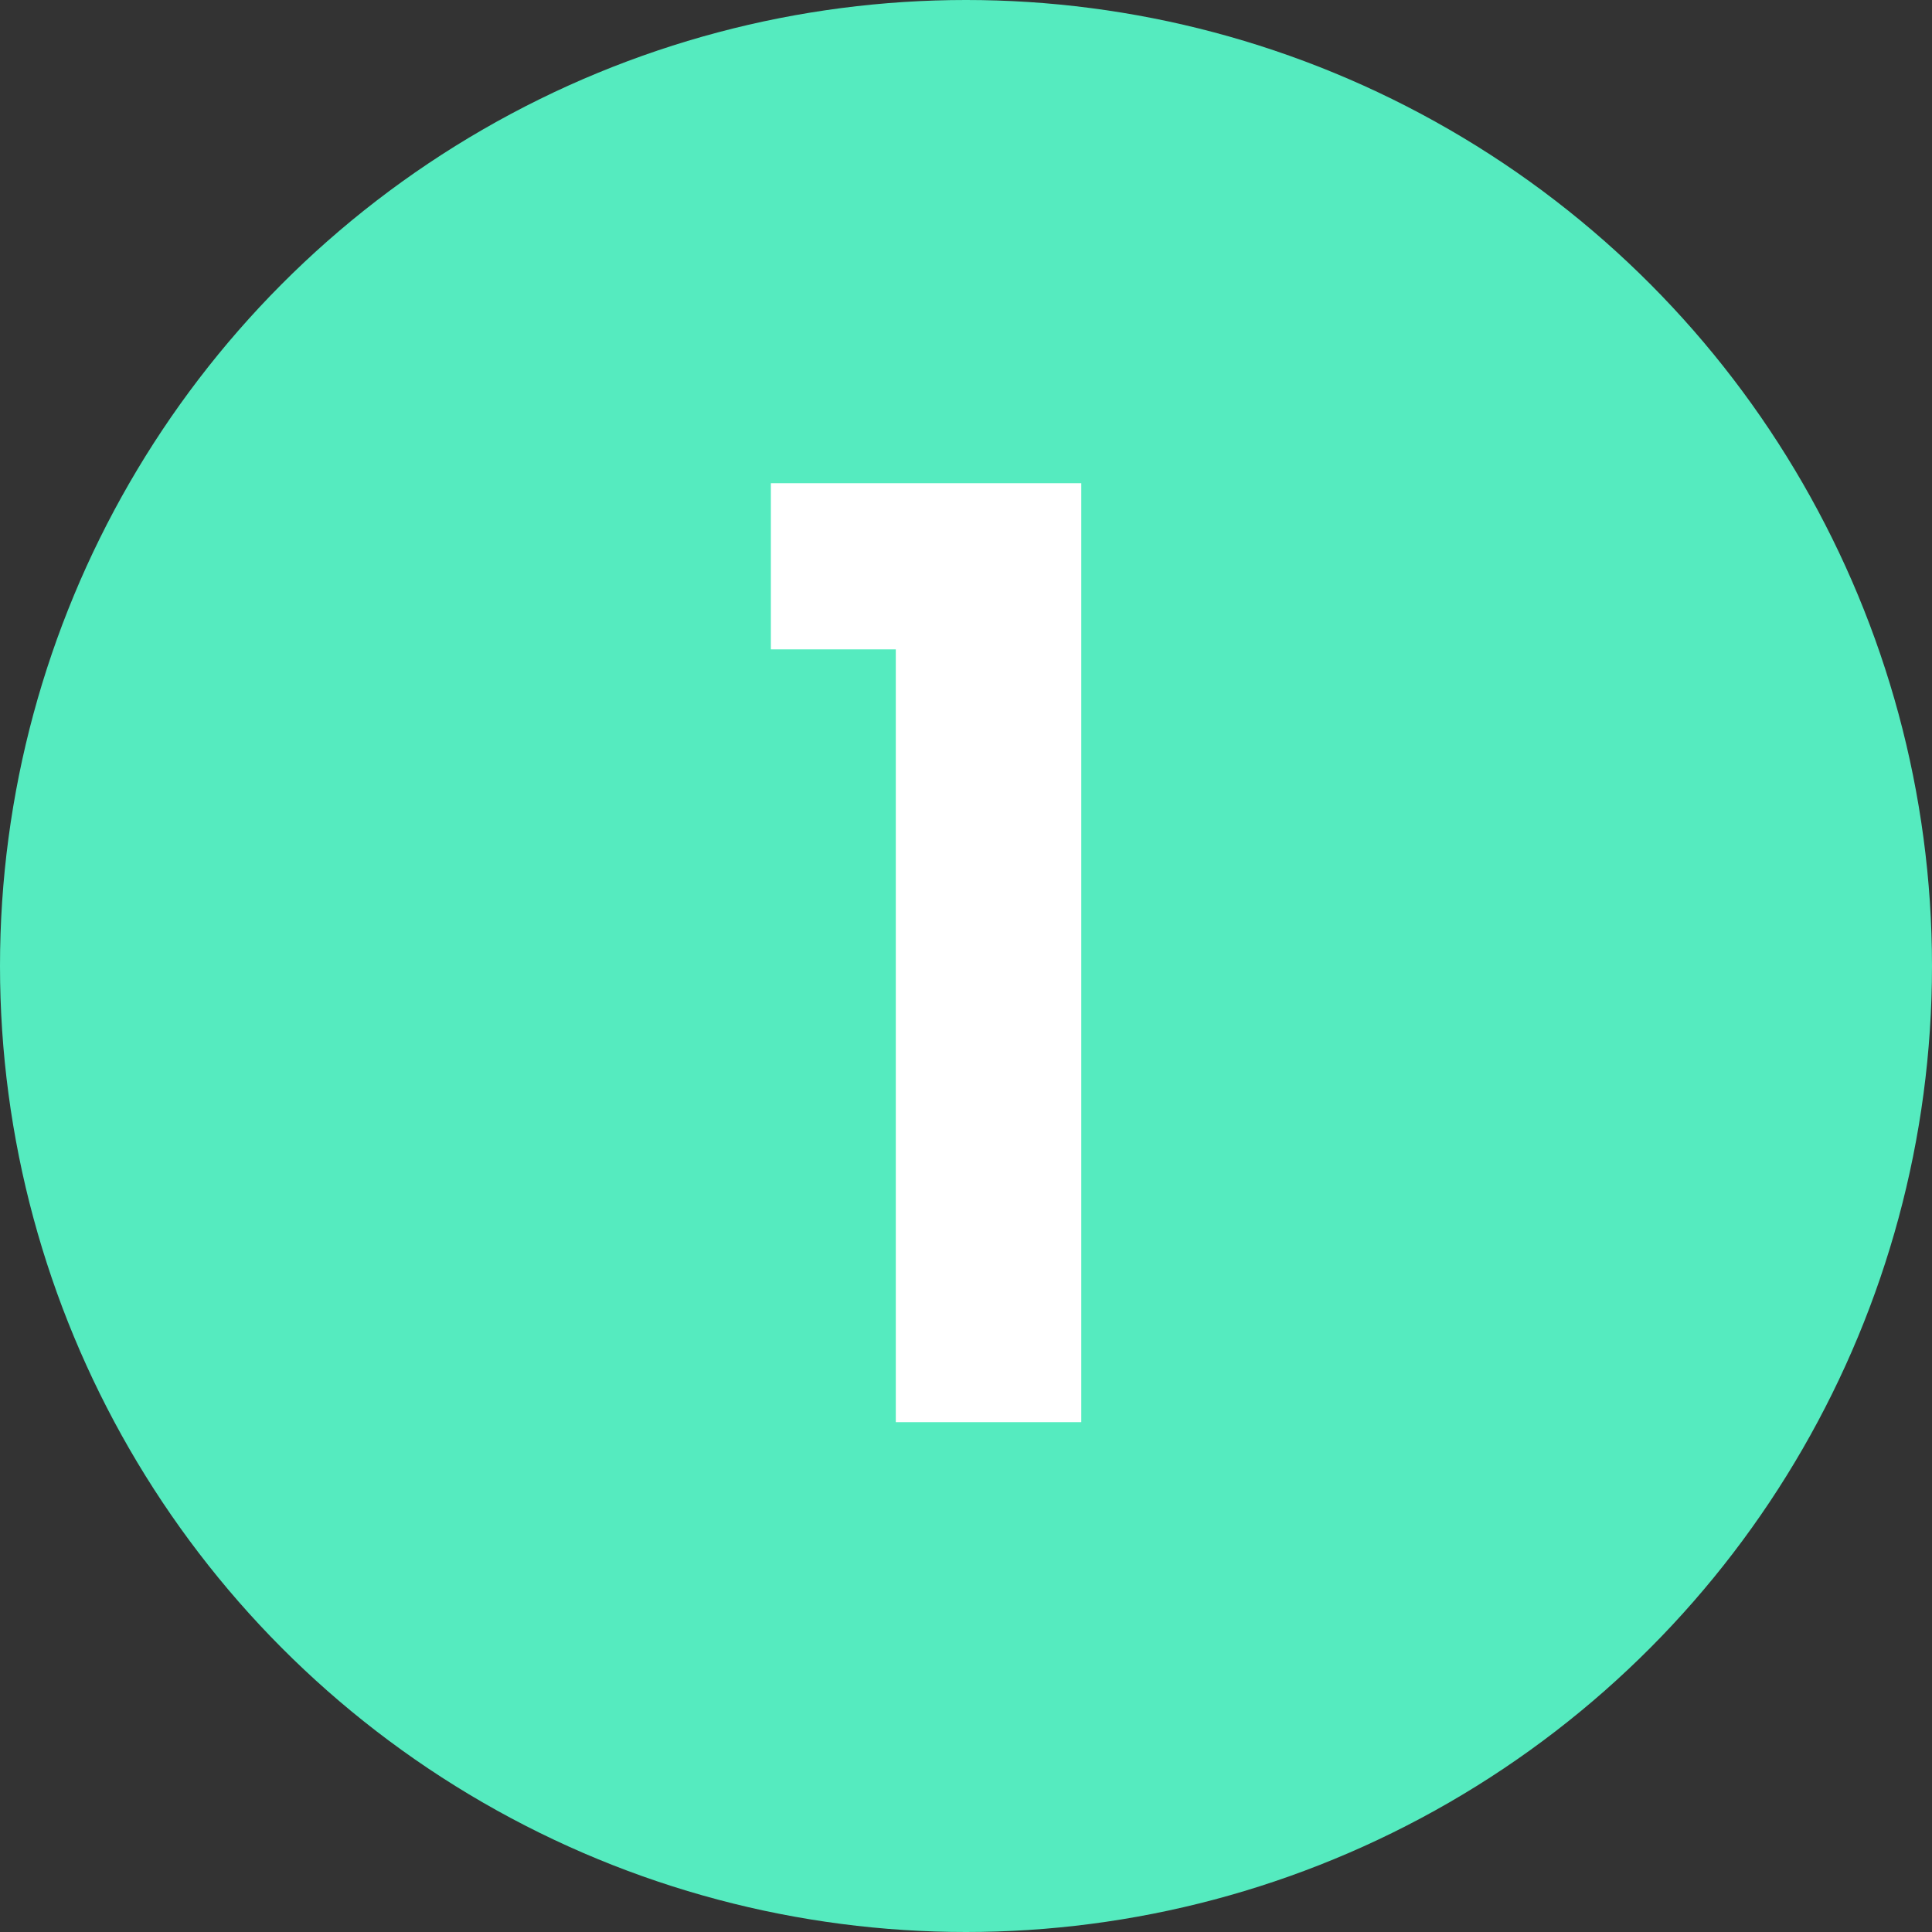 <svg width="72" height="72" viewBox="0 0 72 72" fill="none" xmlns="http://www.w3.org/2000/svg">
<rect x="0" y="0" width="72" height="72" fill="#333333" stroke="none"/>
<circle cx="36" cy="36" r="36" fill="#55EBBF"/>
<path d="M28.728 24.2V18.008H40.296V53H33.384V24.2H28.728Z" fill="white"/>
</svg>
